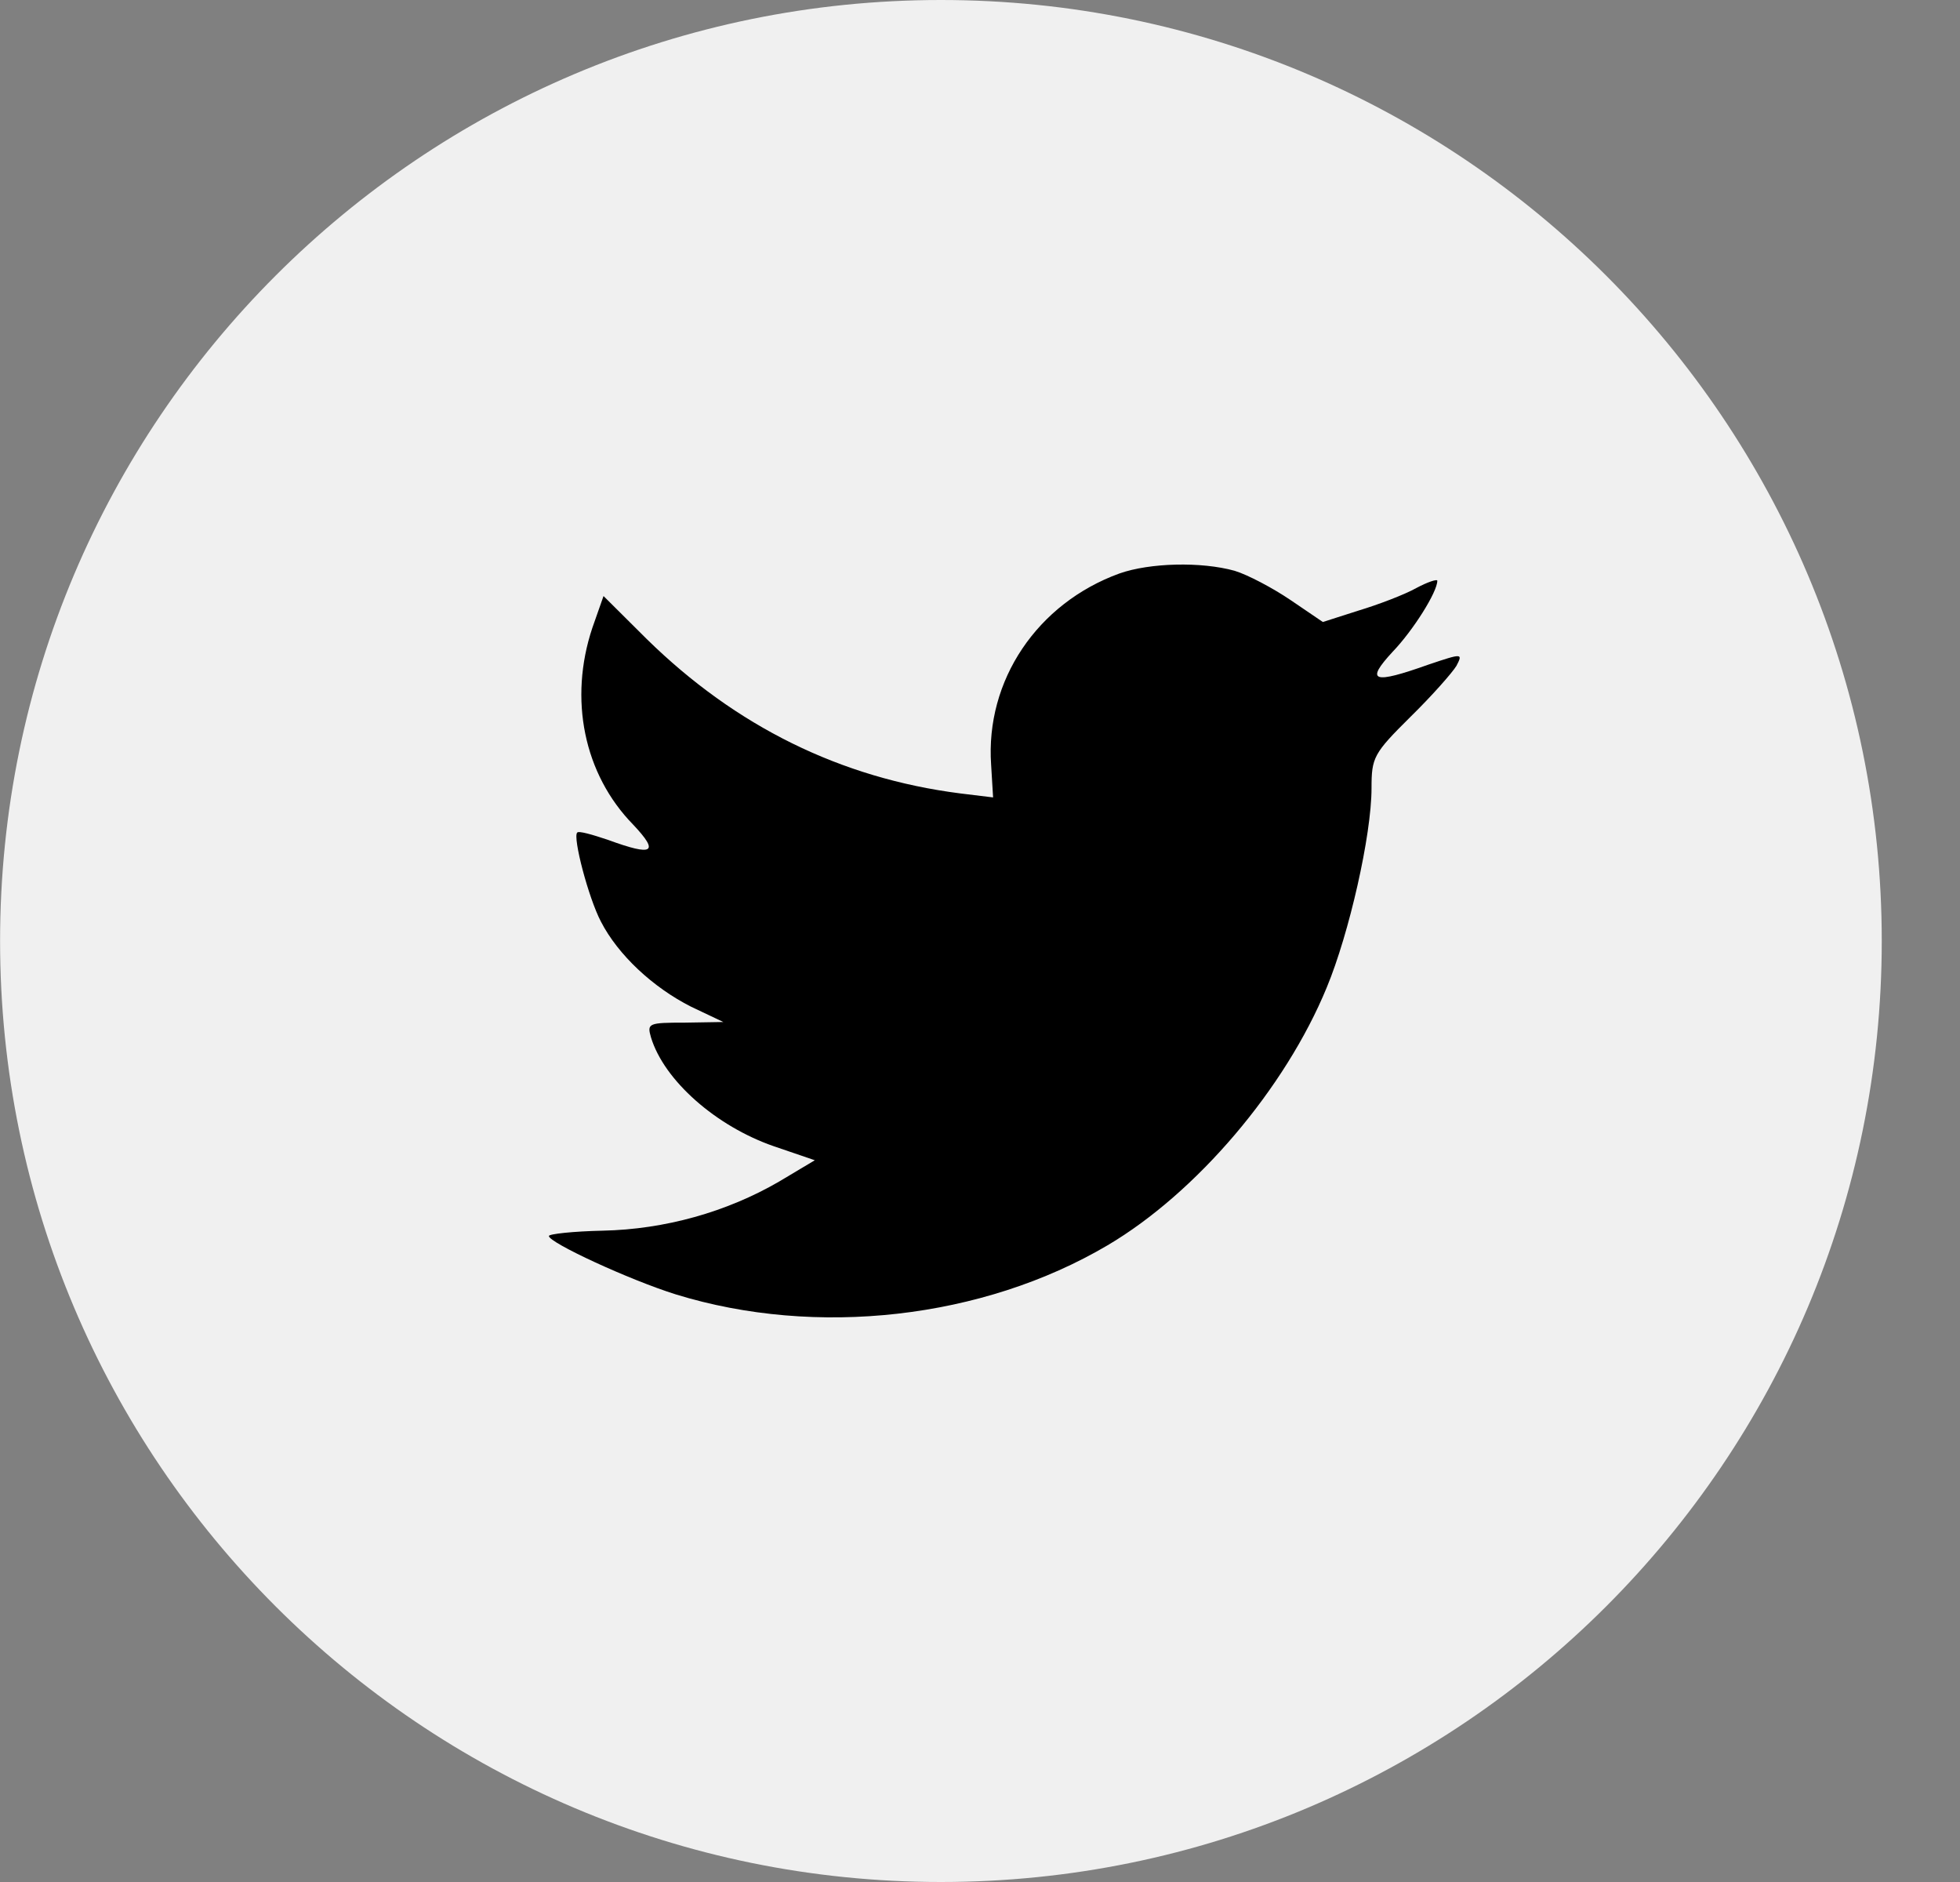 <svg width="25" height="24" viewBox="0 0 25 24" fill="none" xmlns="http://www.w3.org/2000/svg">
<rect x="0" y="0" width="25" height="24" fill="#808080" stroke="none"/>
<path d="M0.001 12C0.001 5.373 5.374 0 12.001 0C18.629 0 24.002 5.373 24.002 12C24.002 18.628 18.629 24 12.001 24C5.374 24 0.001 18.628 0.001 12Z" fill="#F0F0F0"/>
<path d="M12.642 9.754L12.667 10.169L12.248 10.118C10.72 9.923 9.385 9.262 8.252 8.152L7.698 7.601L7.555 8.008C7.253 8.915 7.446 9.872 8.076 10.516C8.412 10.872 8.336 10.923 7.757 10.711C7.555 10.643 7.379 10.592 7.362 10.618C7.304 10.677 7.505 11.448 7.665 11.753C7.883 12.177 8.328 12.592 8.815 12.838L9.226 13.033L8.739 13.041C8.269 13.041 8.252 13.05 8.303 13.228C8.47 13.779 9.134 14.363 9.872 14.618L10.393 14.796L9.939 15.067C9.268 15.457 8.479 15.677 7.69 15.694C7.312 15.702 7.001 15.736 7.001 15.762C7.001 15.846 8.026 16.321 8.621 16.507C10.409 17.058 12.533 16.821 14.128 15.88C15.261 15.211 16.394 13.88 16.923 12.592C17.208 11.906 17.494 10.652 17.494 10.05C17.494 9.66 17.519 9.609 17.989 9.143C18.266 8.872 18.526 8.576 18.577 8.491C18.661 8.33 18.652 8.33 18.224 8.474C17.511 8.728 17.41 8.694 17.762 8.313C18.023 8.042 18.333 7.55 18.333 7.406C18.333 7.381 18.207 7.423 18.065 7.499C17.913 7.584 17.578 7.711 17.326 7.787L16.873 7.932L16.461 7.652C16.235 7.499 15.916 7.33 15.748 7.279C15.32 7.16 14.665 7.177 14.279 7.313C13.23 7.694 12.567 8.677 12.642 9.754Z" fill="black"/>
</svg>
